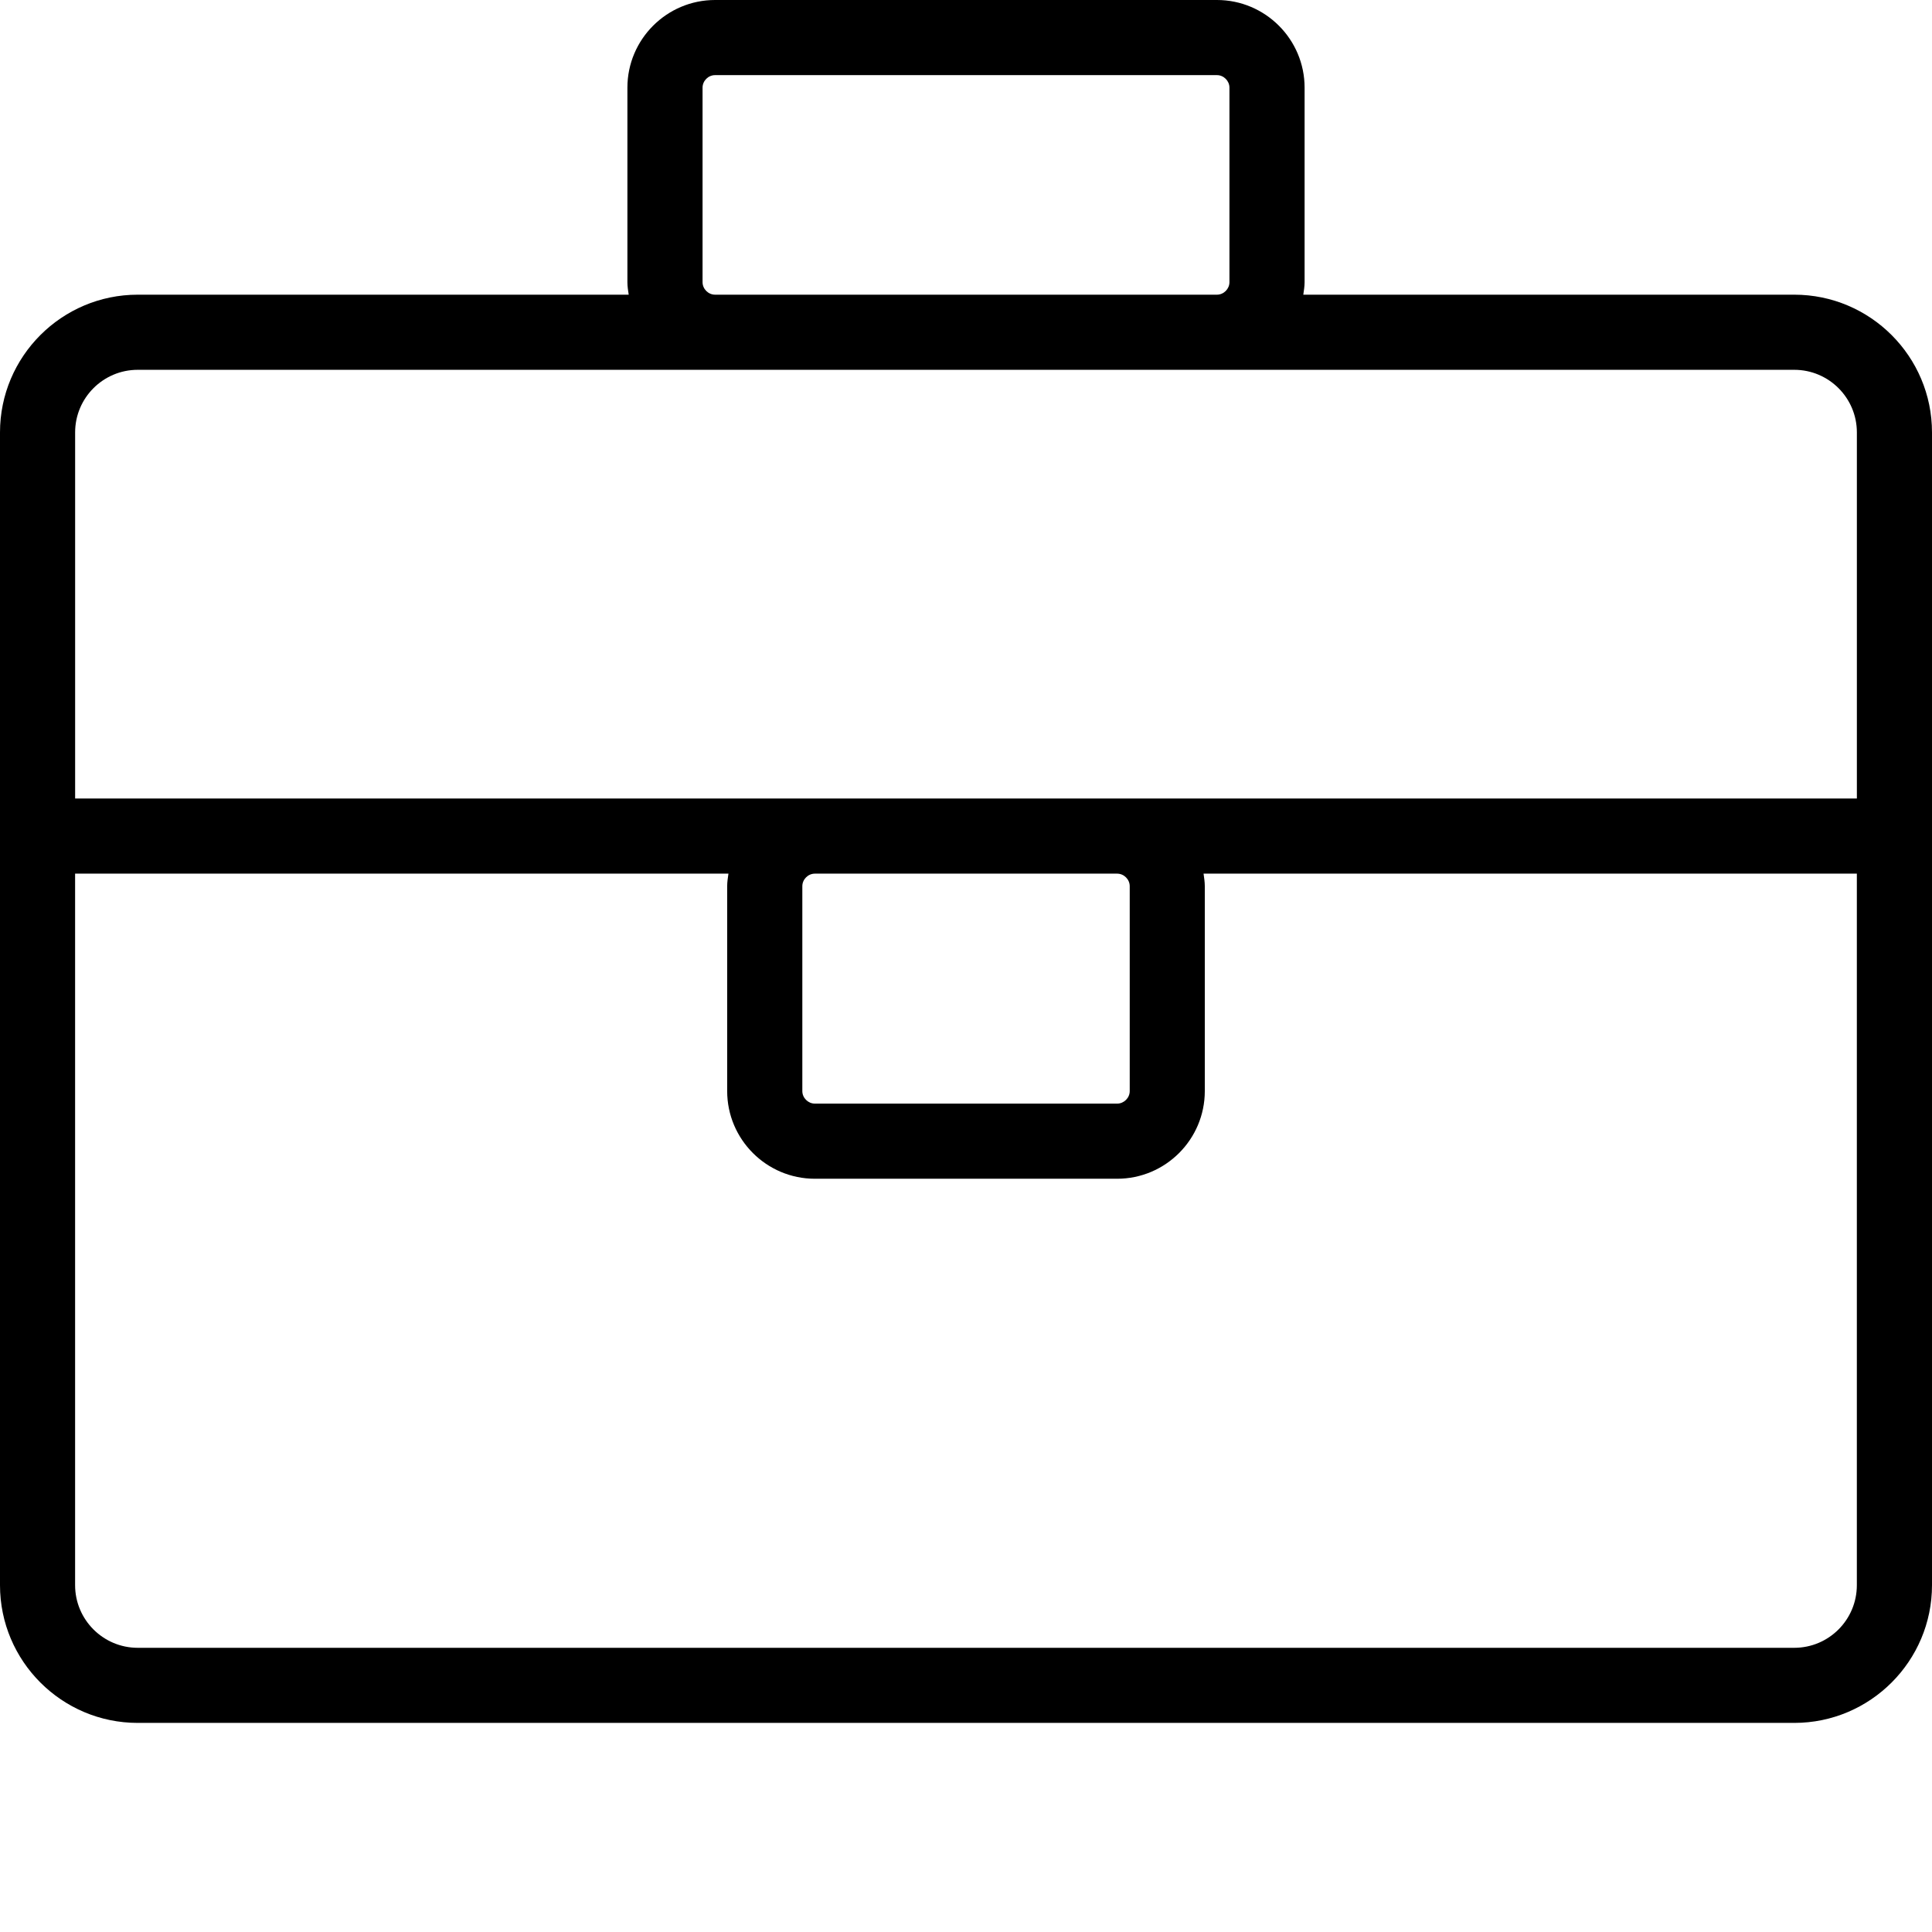 <svg version="1.1" xmlns="http://www.w3.org/2000/svg" xmlns:xlink="http://www.w3.org/1999/xlink" x="0px" y="0px" width="70px"
	 height="70px" viewBox="0 0 70 70" enable-background="new 0 0 70 70" xml:space="preserve">
	<g>
		<path d="M65.01,10.677H47.221c0.021-0.15,0.047-0.298,0.047-0.454V3.176C47.268,1.425,45.844,0,44.092,0H25.908
			c-1.751,0-3.176,1.425-3.176,3.176v7.047c0,0.155,0.024,0.304,0.047,0.454H4.99c-2.752,0-4.99,2.238-4.99,4.99v41.767
			c0,2.752,2.238,4.99,4.99,4.99h60.02c2.752,0,4.99-2.238,4.99-4.99V15.667C70,12.915,67.762,10.677,65.01,10.677z M25.455,10.223
			V3.176c0-0.247,0.207-0.454,0.453-0.454h18.184c0.246,0,0.453,0.208,0.453,0.454v7.047c0,0.246-0.207,0.454-0.453,0.454H25.908
			C25.662,10.677,25.455,10.469,25.455,10.223z M4.99,13.399h20.917h18.184H65.01c1.252,0,2.268,1.017,2.268,2.268v13.265H40.477
			H29.524H2.722V15.667C2.722,14.416,3.739,13.399,4.99,13.399z M40.932,32.108v7.425c0,0.246-0.209,0.453-0.455,0.453H29.524
			c-0.246,0-0.454-0.207-0.454-0.453v-7.425c0-0.247,0.208-0.454,0.454-0.454h10.953C40.723,31.654,40.932,31.861,40.932,32.108z
			M65.01,59.703H4.99c-1.251,0-2.269-1.018-2.269-2.27v-25.78h23.672c-0.021,0.149-0.046,0.299-0.046,0.454v7.425
			c0,1.75,1.425,3.176,3.176,3.176h10.953c1.752,0,3.176-1.426,3.176-3.176v-7.425c0-0.155-0.025-0.305-0.045-0.454h23.67v25.78
			C67.277,58.686,66.262,59.703,65.01,59.703z"/>
	</g>
</svg>
